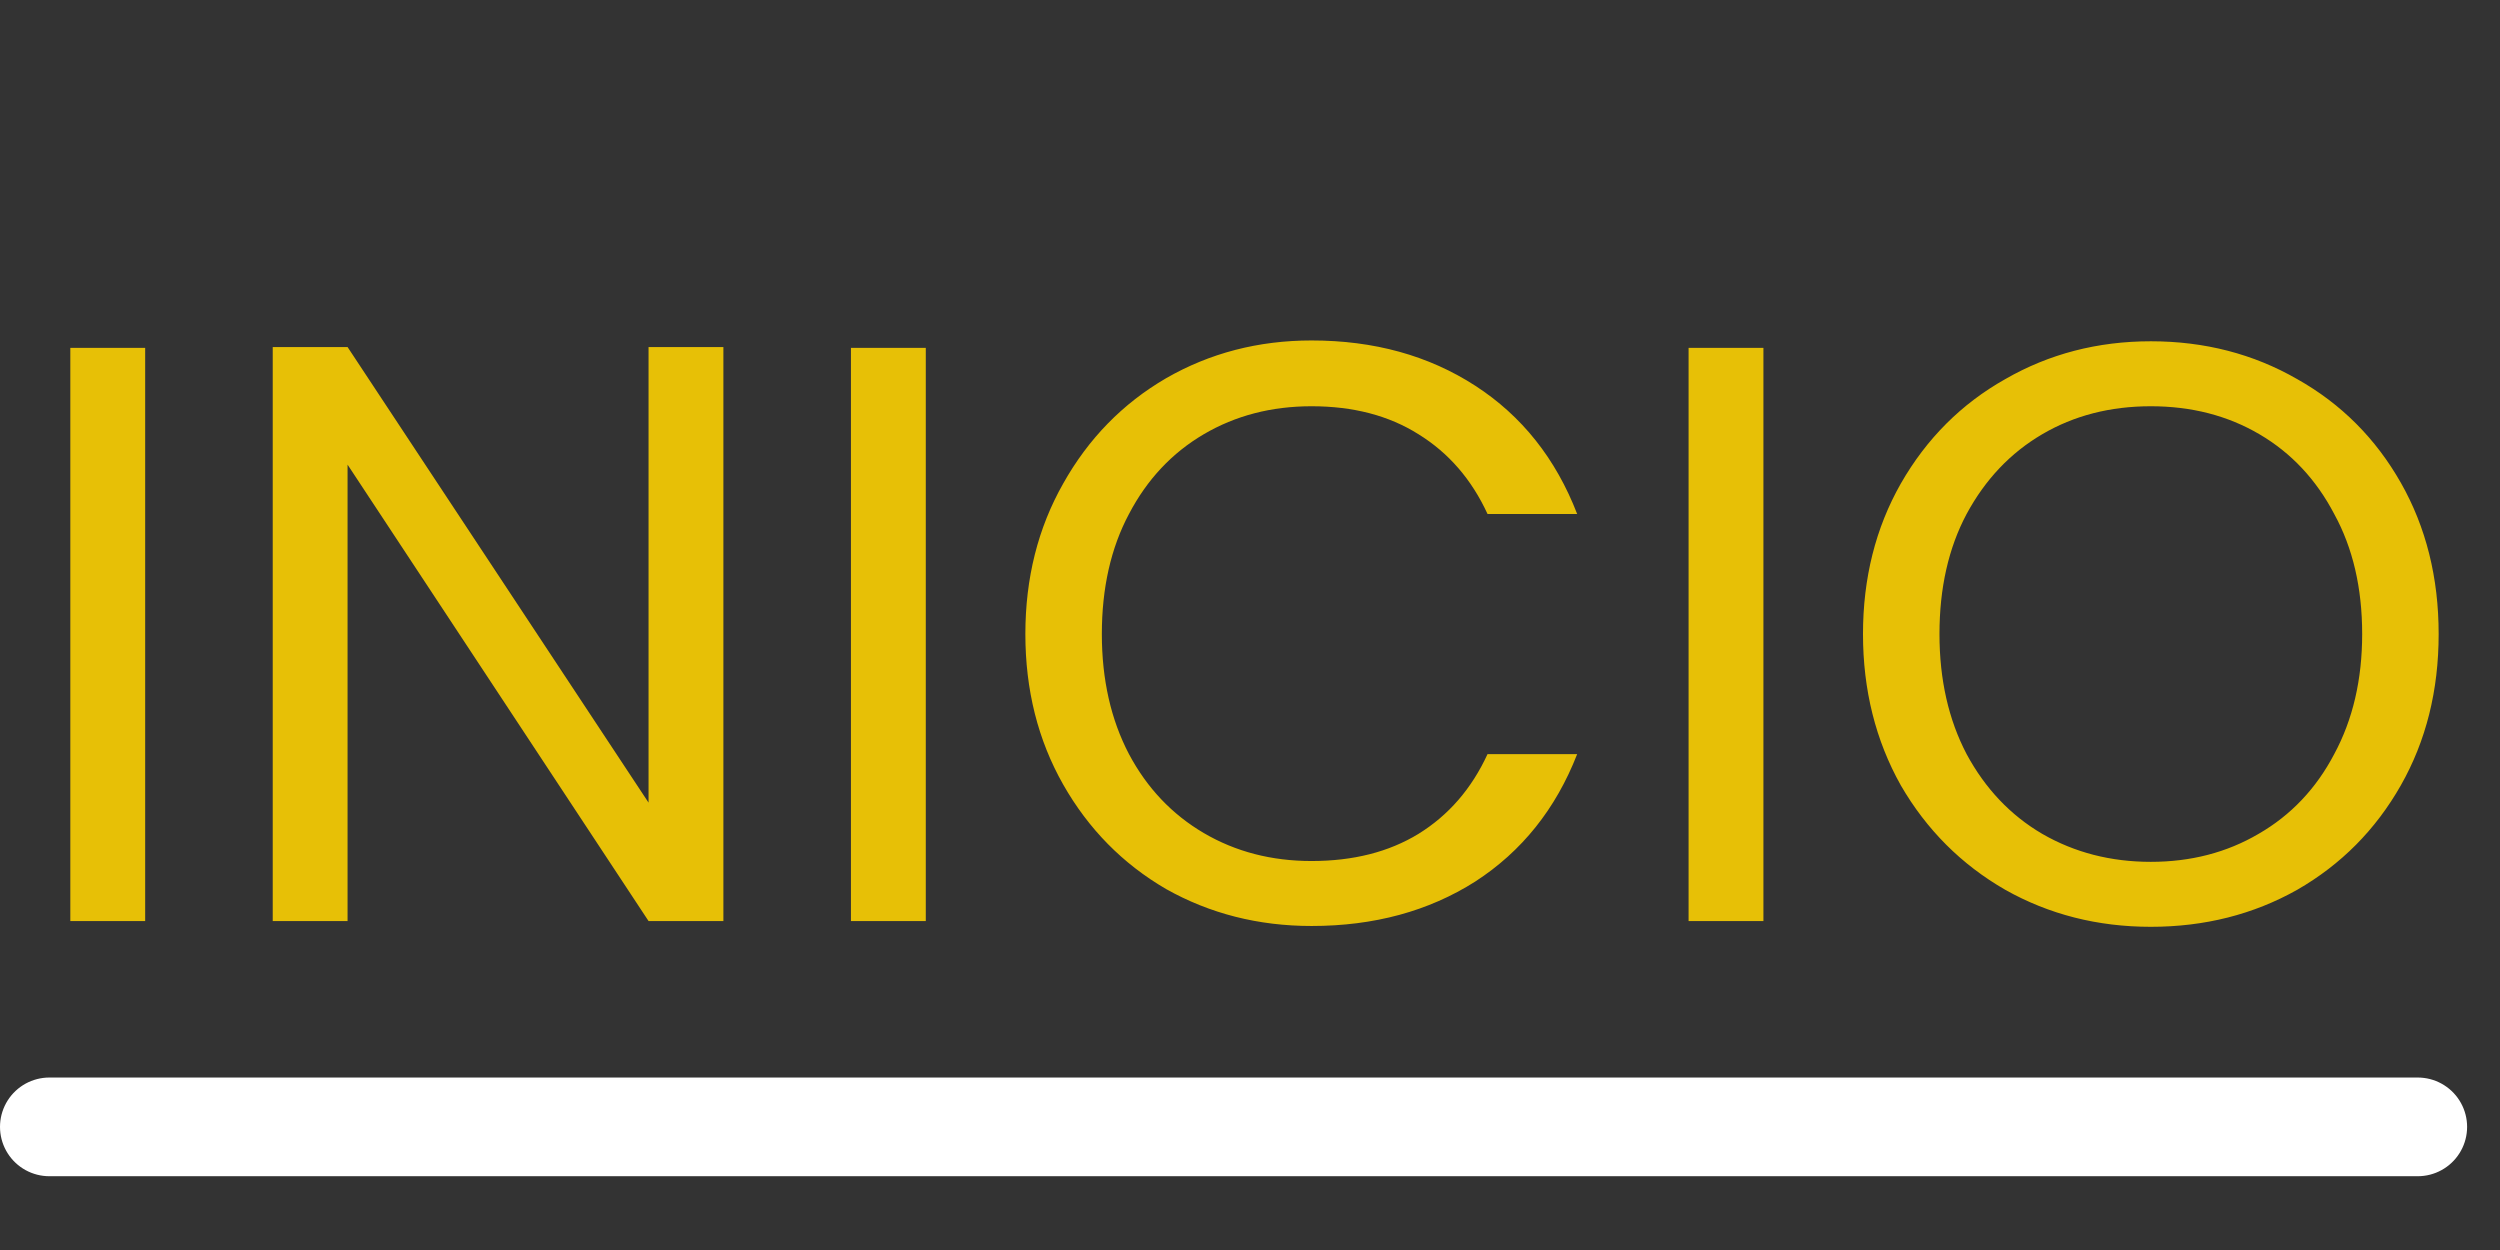 <svg width="76" height="38" viewBox="0 0 76 38" fill="none" xmlns="http://www.w3.org/2000/svg">
<rect x="0" y="0" width="76" height="38" fill="#333333" stroke="none"/>
<path d="M4.413 10.575V28H2.138V10.575H4.413ZM21.991 28H19.716L10.566 14.125V28H8.291V10.55H10.566L19.716 24.4V10.55H21.991V28ZM28.144 10.575V28H25.869V10.575H28.144ZM31.171 19.275C31.171 17.575 31.555 16.05 32.321 14.7C33.088 13.333 34.13 12.267 35.446 11.5C36.779 10.733 38.255 10.35 39.871 10.35C41.771 10.35 43.429 10.808 44.846 11.725C46.263 12.642 47.296 13.942 47.946 15.625H45.221C44.738 14.575 44.038 13.767 43.121 13.2C42.221 12.633 41.138 12.35 39.871 12.35C38.654 12.35 37.563 12.633 36.596 13.2C35.63 13.767 34.871 14.575 34.321 15.625C33.771 16.658 33.496 17.875 33.496 19.275C33.496 20.658 33.771 21.875 34.321 22.925C34.871 23.958 35.63 24.758 36.596 25.325C37.563 25.892 38.654 26.175 39.871 26.175C41.138 26.175 42.221 25.9 43.121 25.35C44.038 24.783 44.738 23.975 45.221 22.925H47.946C47.296 24.592 46.263 25.883 44.846 26.8C43.429 27.7 41.771 28.15 39.871 28.15C38.255 28.15 36.779 27.775 35.446 27.025C34.13 26.258 33.088 25.2 32.321 23.85C31.555 22.5 31.171 20.975 31.171 19.275ZM53.608 10.575V28H51.333V10.575H53.608ZM65.385 28.175C63.768 28.175 62.293 27.8 60.96 27.05C59.627 26.283 58.568 25.225 57.785 23.875C57.018 22.508 56.635 20.975 56.635 19.275C56.635 17.575 57.018 16.05 57.785 14.7C58.568 13.333 59.627 12.275 60.96 11.525C62.293 10.758 63.768 10.375 65.385 10.375C67.018 10.375 68.502 10.758 69.835 11.525C71.168 12.275 72.218 13.325 72.985 14.675C73.752 16.025 74.135 17.558 74.135 19.275C74.135 20.992 73.752 22.525 72.985 23.875C72.218 25.225 71.168 26.283 69.835 27.05C68.502 27.8 67.018 28.175 65.385 28.175ZM65.385 26.2C66.602 26.2 67.693 25.917 68.66 25.35C69.643 24.783 70.41 23.975 70.96 22.925C71.527 21.875 71.81 20.658 71.81 19.275C71.81 17.875 71.527 16.658 70.96 15.625C70.41 14.575 69.652 13.767 68.685 13.2C67.718 12.633 66.618 12.35 65.385 12.35C64.152 12.35 63.052 12.633 62.085 13.2C61.118 13.767 60.352 14.575 59.785 15.625C59.235 16.658 58.96 17.875 58.96 19.275C58.96 20.658 59.235 21.875 59.785 22.925C60.352 23.975 61.118 24.783 62.085 25.35C63.068 25.917 64.168 26.2 65.385 26.2Z" fill="#E7C006"/>
<line x1="1.5" y1="34.257" x2="73.5" y2="34.257" stroke="white" stroke-width="3" stroke-linecap="round"/>
</svg>
